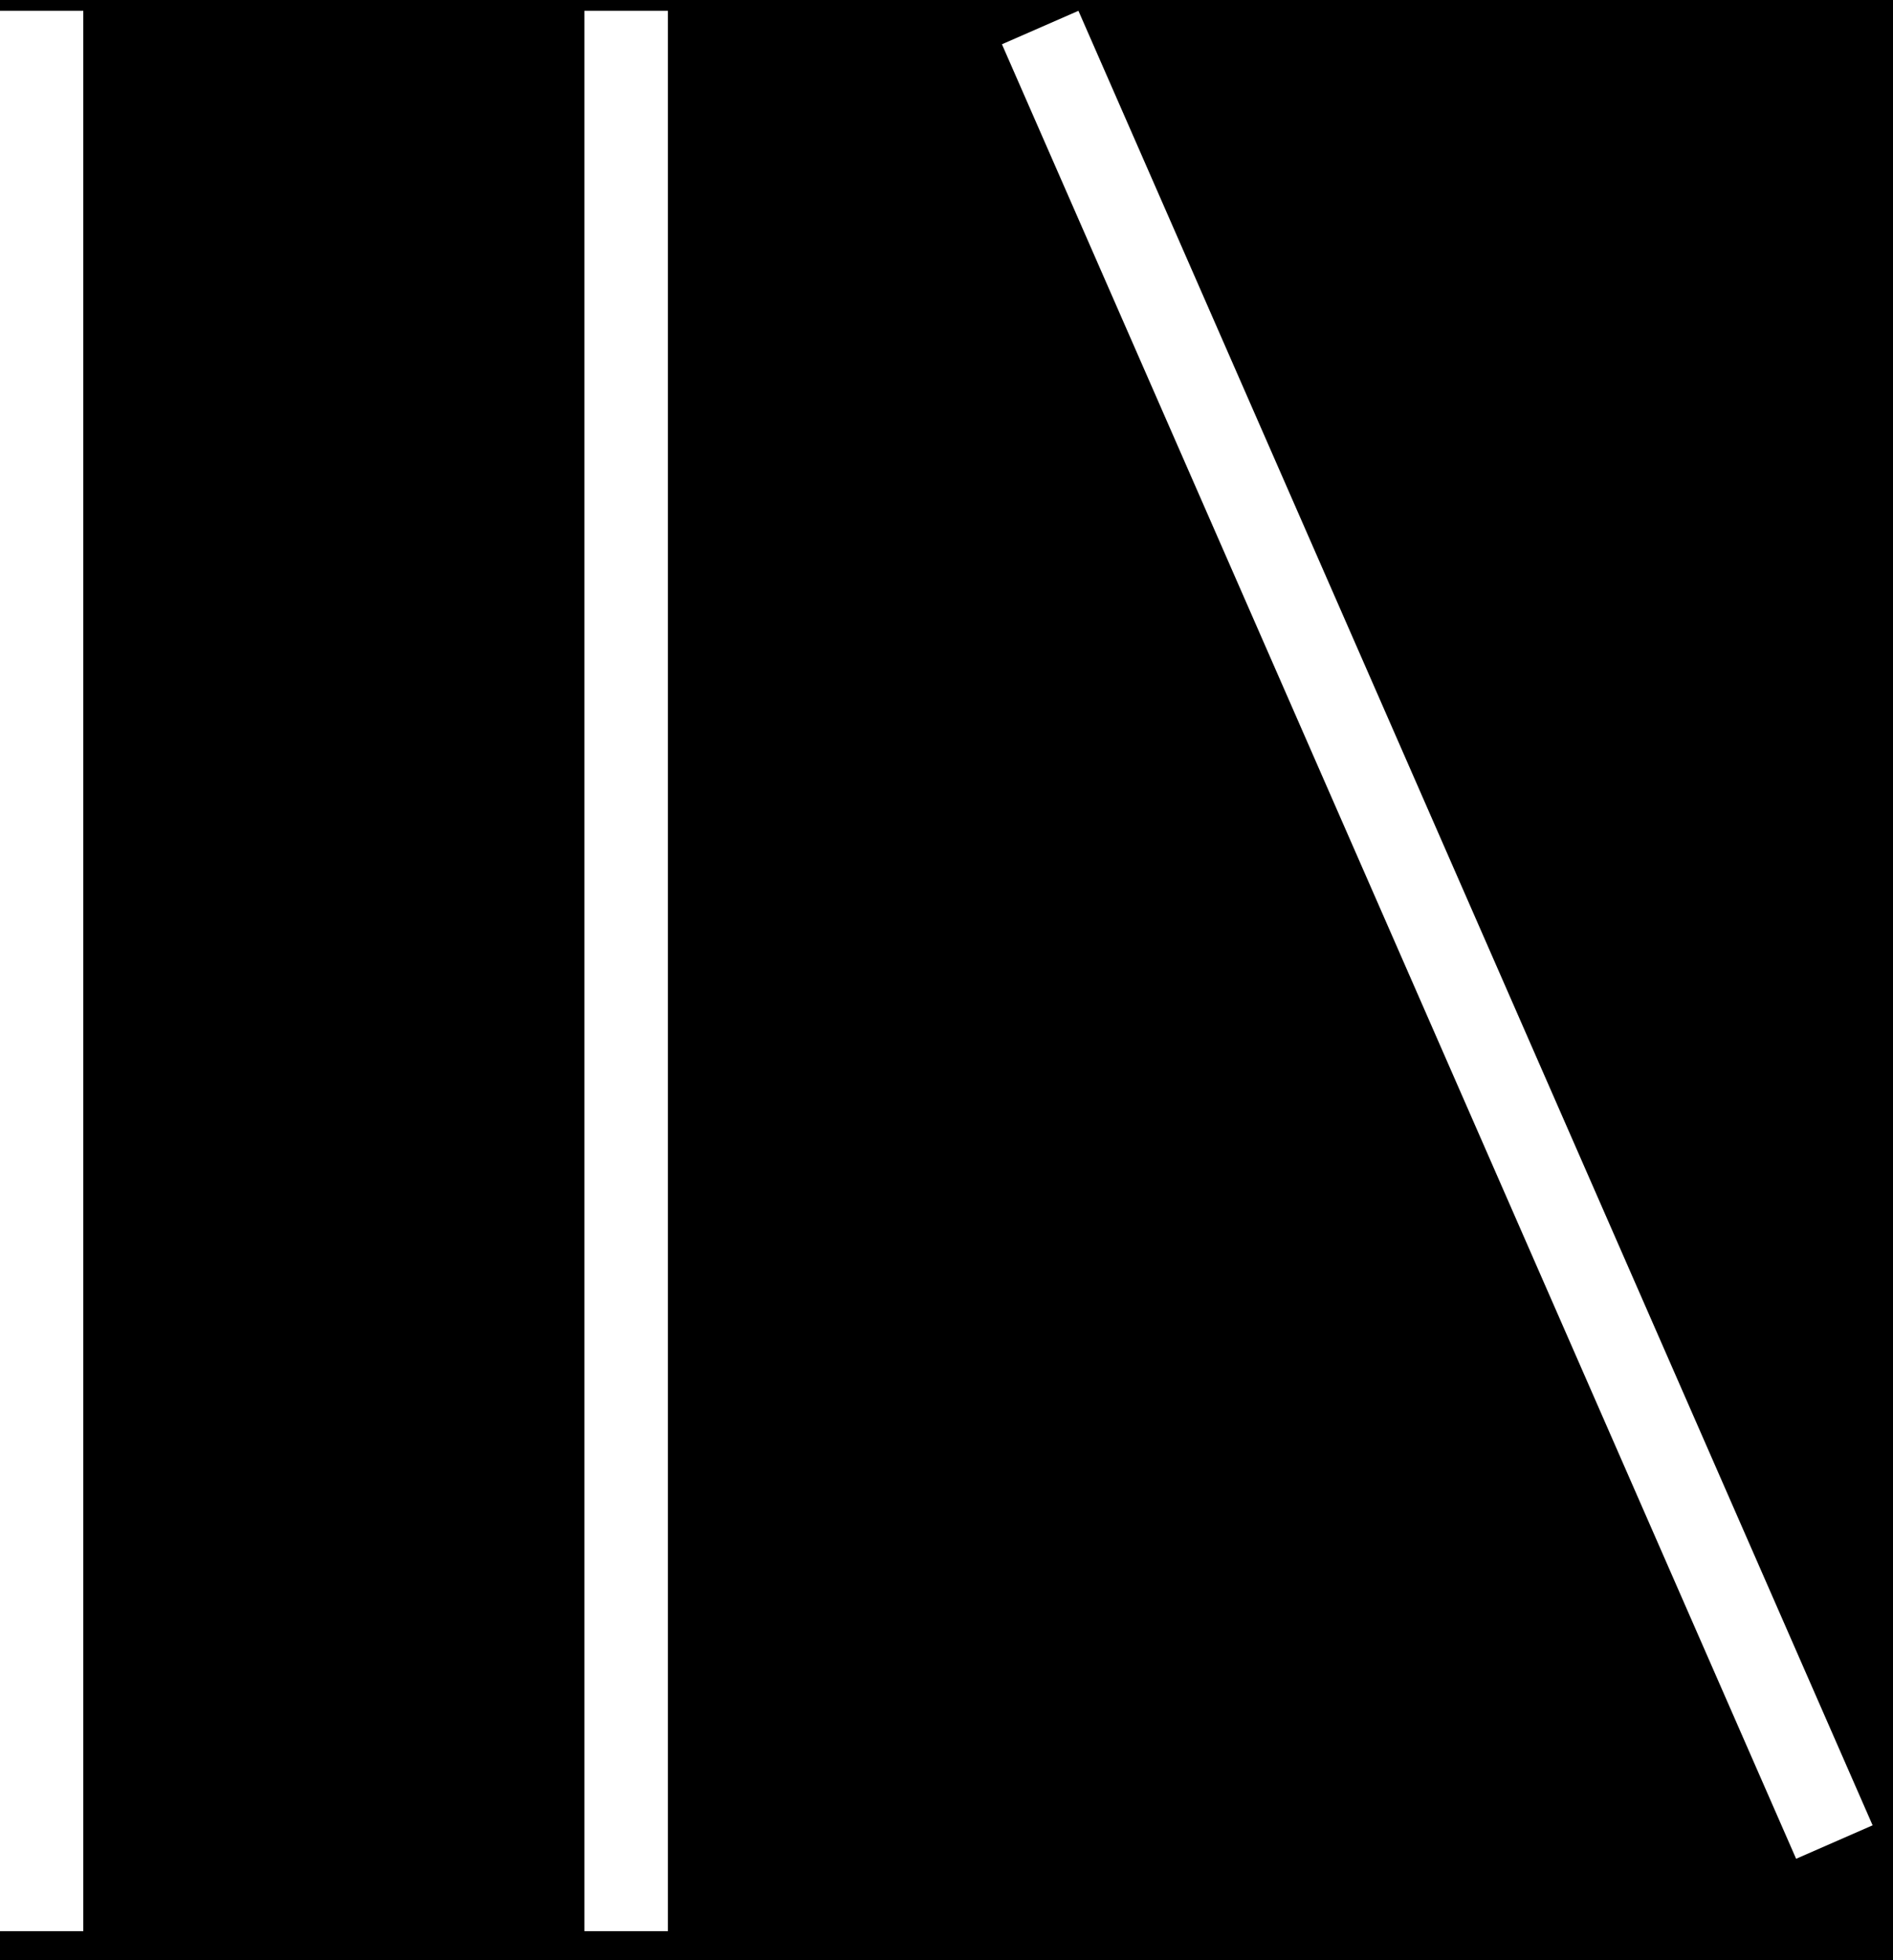 <svg width="28" height="29" viewBox="0 0 28 29" fill="none" xmlns="http://www.w3.org/2000/svg">
<rect width="28" height="29" fill="#E5E5E5"/>
<rect x="-42" y="-280" width="1728" height="1117" fill="white"/>
<rect x="-42" y="-279" width="371.801" height="982" fill="black"/>
<rect x="-0.003" y="0.16" width="1.235" height="28.41" fill="white"/>
<rect x="8.644" y="0.16" width="1.235" height="28.41" fill="white"/>
<rect x="14.82" y="0.655" width="1.235" height="29.302" transform="rotate(-23.634 14.82 0.655)" fill="white"/>
</svg>
